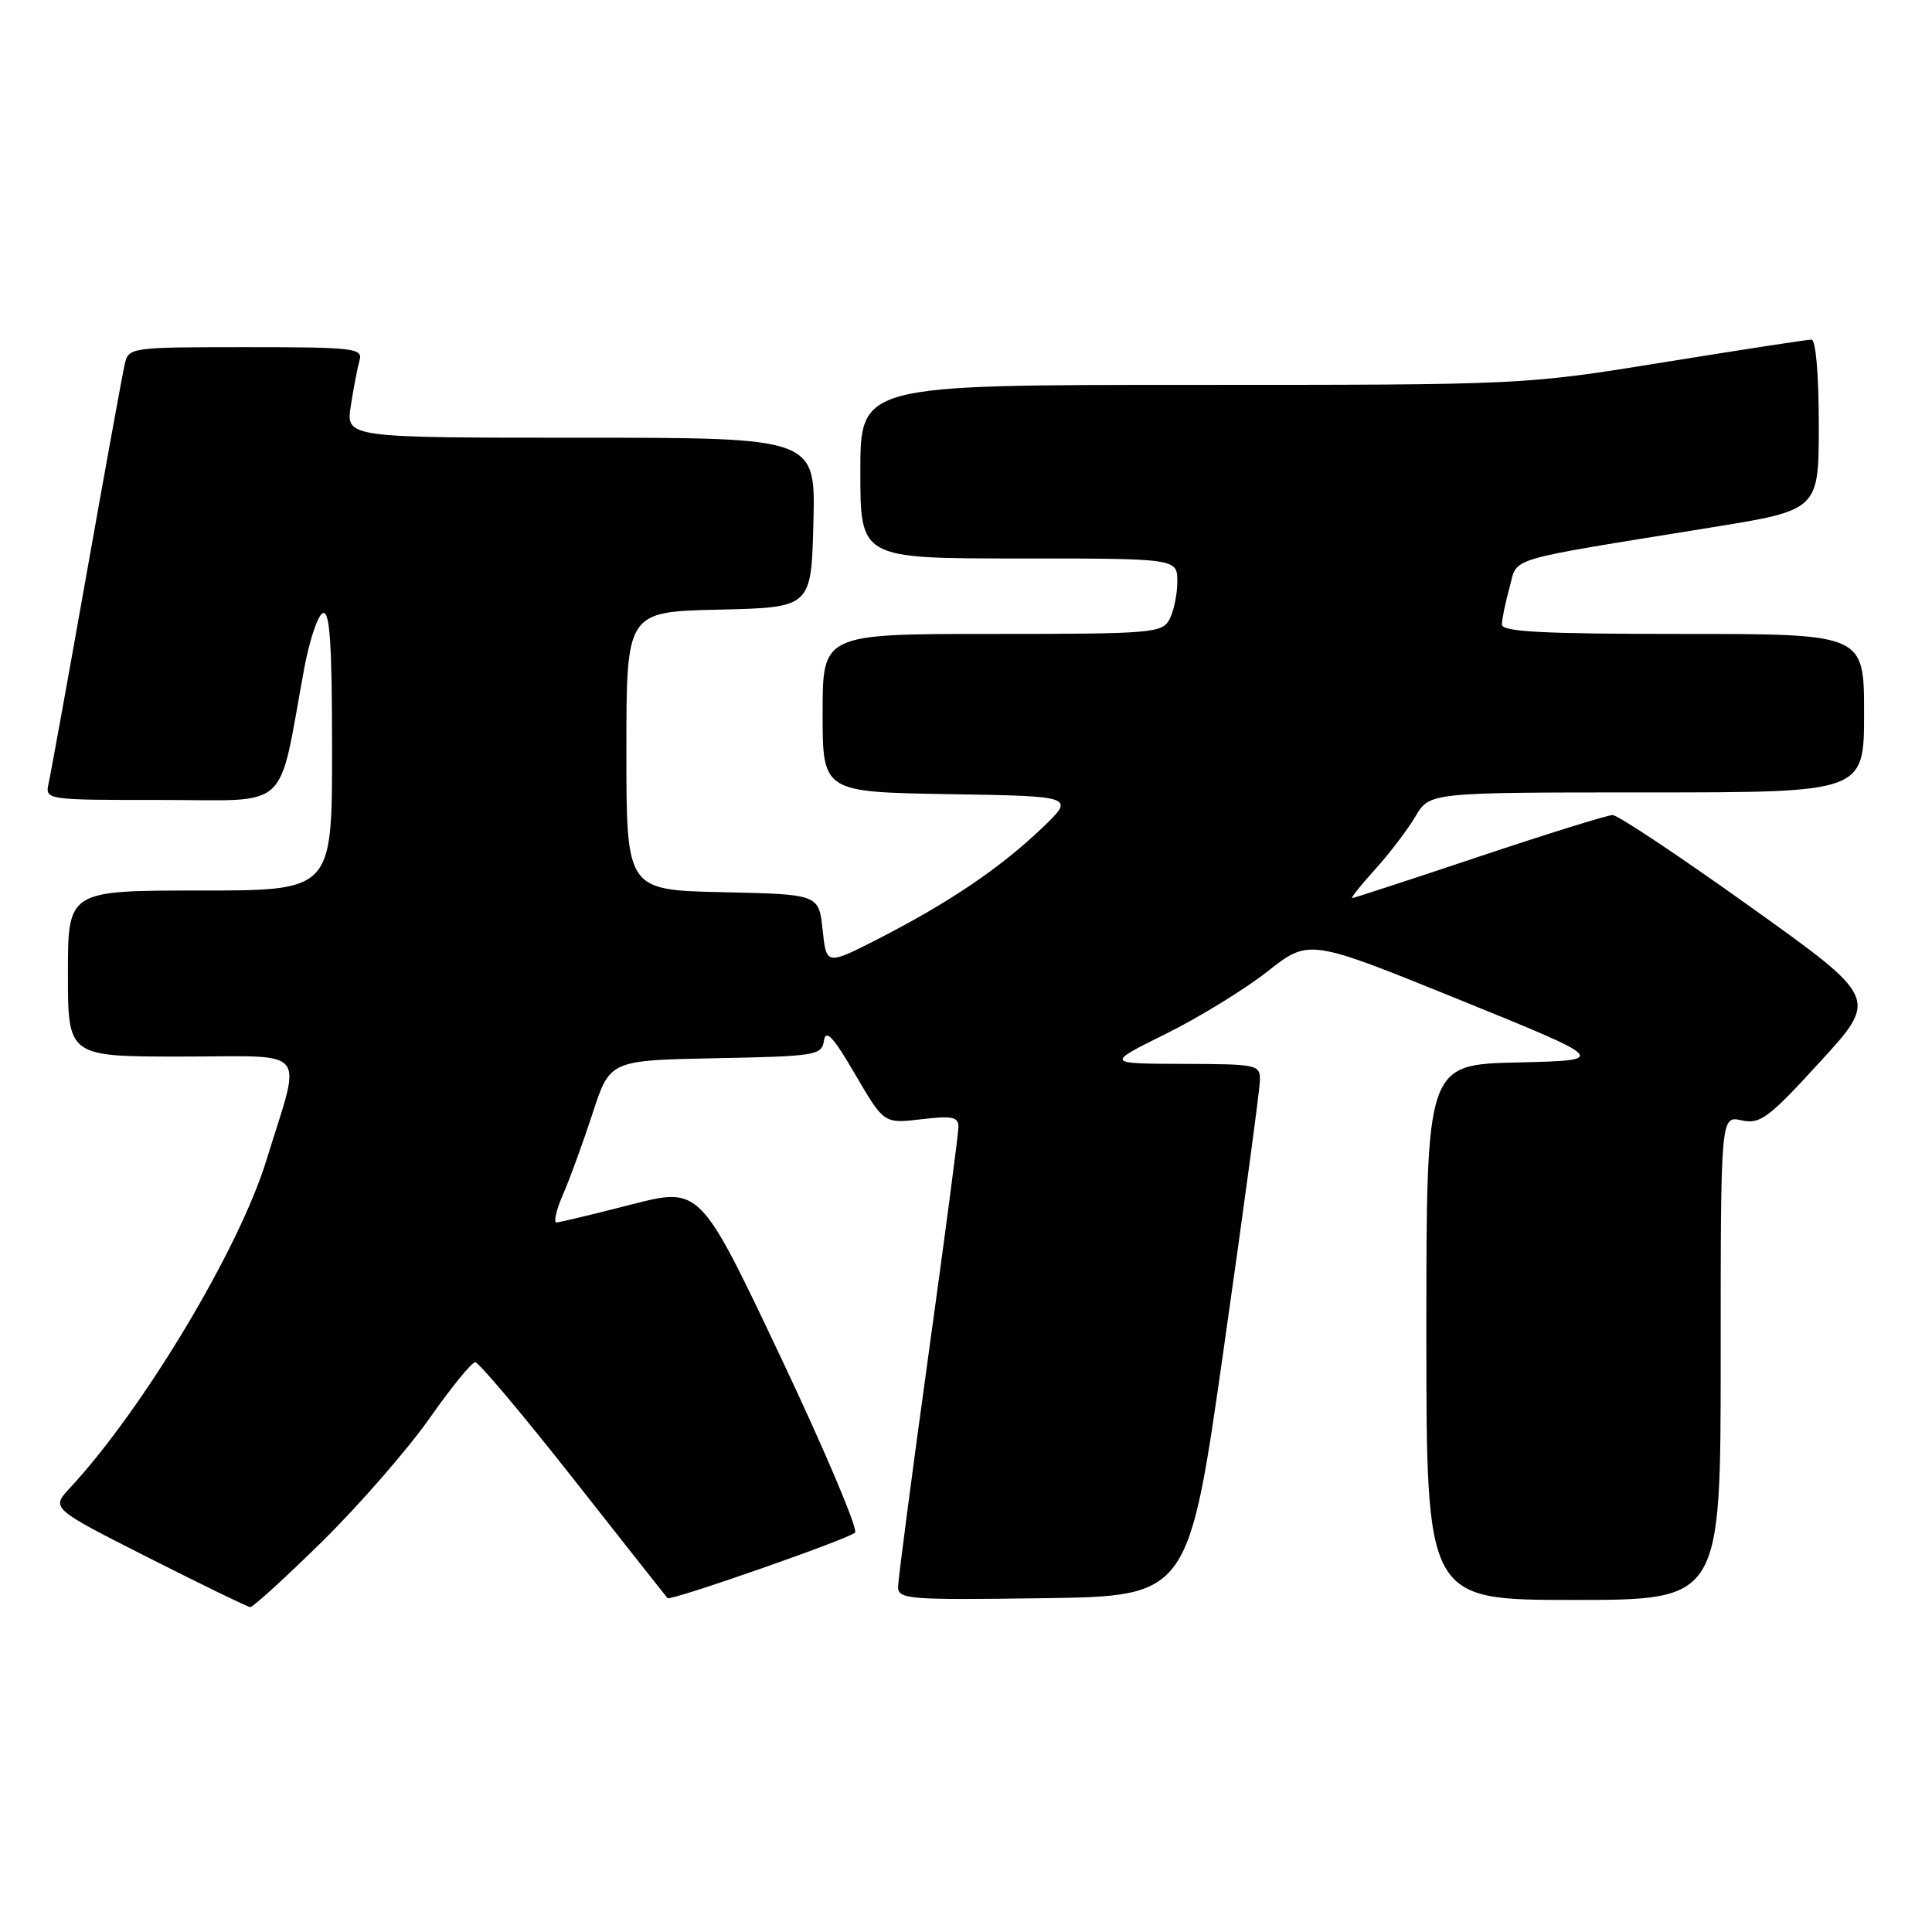 <?xml version="1.0" encoding="UTF-8" standalone="no"?>
<!DOCTYPE svg PUBLIC "-//W3C//DTD SVG 1.1//EN" "http://www.w3.org/Graphics/SVG/1.1/DTD/svg11.dtd" >
<svg xmlns="http://www.w3.org/2000/svg" xmlns:xlink="http://www.w3.org/1999/xlink" version="1.1" viewBox="0 0 256 256">
 <g >
 <path fill="currentColor"
d=" M 42.73 204.22 C 47.63 199.39 54.00 192.07 56.89 187.97 C 59.77 183.86 62.51 180.50 62.97 180.50 C 63.43 180.50 69.30 187.47 76.01 196.00 C 82.72 204.53 88.32 211.62 88.45 211.76 C 88.83 212.18 112.41 203.94 113.30 203.08 C 113.73 202.66 109.29 192.17 103.43 179.79 C 92.76 157.27 92.76 157.27 83.63 159.61 C 78.61 160.90 74.16 161.97 73.74 161.98 C 73.32 161.99 73.71 160.31 74.61 158.25 C 75.51 156.19 77.27 151.35 78.53 147.50 C 80.81 140.50 80.81 140.50 94.84 140.22 C 108.15 139.96 108.88 139.84 109.18 137.88 C 109.42 136.31 110.43 137.40 113.31 142.35 C 117.13 148.89 117.13 148.89 122.06 148.31 C 126.15 147.82 127.00 147.99 127.00 149.31 C 127.00 150.19 125.20 163.86 123.00 179.70 C 120.81 195.54 119.01 209.30 119.00 210.27 C 119.00 211.92 120.39 212.02 138.24 211.77 C 157.49 211.50 157.49 211.50 162.18 178.50 C 164.77 160.35 166.91 144.49 166.94 143.25 C 167.00 141.06 166.72 141.00 156.75 140.97 C 146.50 140.94 146.50 140.94 154.50 136.98 C 158.90 134.80 164.97 131.07 167.98 128.70 C 173.46 124.39 173.46 124.39 193.31 132.44 C 213.16 140.50 213.16 140.50 201.08 140.78 C 189.00 141.06 189.00 141.06 189.00 176.53 C 189.00 212.00 189.00 212.00 208.50 212.00 C 228.00 212.00 228.00 212.00 228.00 179.92 C 228.00 147.84 228.00 147.84 230.76 148.45 C 233.24 148.99 234.32 148.19 241.20 140.66 C 248.88 132.27 248.88 132.27 231.91 120.14 C 222.57 113.46 214.37 108.00 213.68 108.00 C 212.99 108.00 205.04 110.48 196.00 113.50 C 186.96 116.53 179.39 119.00 179.17 119.00 C 178.95 119.00 180.32 117.28 182.23 115.17 C 184.13 113.07 186.53 109.92 187.56 108.17 C 189.43 105.00 189.43 105.00 218.22 105.00 C 247.00 105.00 247.00 105.00 247.00 94.50 C 247.00 84.00 247.00 84.00 223.00 84.00 C 204.46 84.00 199.00 83.72 199.01 82.75 C 199.01 82.06 199.47 79.86 200.02 77.85 C 201.17 73.73 198.91 74.40 226.75 69.89 C 241.00 67.59 241.00 67.59 241.00 56.29 C 241.00 49.63 240.60 45.00 240.03 45.00 C 239.49 45.00 230.70 46.35 220.50 48.00 C 201.95 51.00 201.95 51.00 157.97 51.00 C 114.00 51.00 114.00 51.00 114.00 62.50 C 114.00 74.00 114.00 74.00 135.00 74.00 C 156.00 74.00 156.00 74.00 156.00 77.07 C 156.00 78.75 155.53 81.00 154.96 82.07 C 153.99 83.89 152.65 84.00 131.46 84.00 C 109.00 84.00 109.00 84.00 109.00 94.48 C 109.00 104.95 109.00 104.95 125.75 105.23 C 142.50 105.50 142.50 105.50 138.00 109.79 C 132.50 115.03 125.74 119.60 116.50 124.34 C 109.50 127.92 109.50 127.92 109.00 123.21 C 108.50 118.50 108.50 118.50 95.75 118.22 C 83.00 117.94 83.00 117.94 83.00 99.50 C 83.00 81.06 83.00 81.06 95.25 80.78 C 107.50 80.50 107.50 80.50 107.78 69.25 C 108.07 58.00 108.07 58.00 76.94 58.00 C 45.82 58.00 45.82 58.00 46.49 53.75 C 46.85 51.41 47.37 48.71 47.64 47.75 C 48.10 46.14 46.92 46.00 32.59 46.00 C 17.28 46.00 17.03 46.04 16.53 48.25 C 16.24 49.49 13.97 61.98 11.48 76.00 C 8.99 90.03 6.73 102.51 6.45 103.75 C 5.96 106.00 5.96 106.00 21.41 106.00 C 38.75 106.00 36.76 107.83 40.31 88.57 C 41.02 84.76 42.13 81.46 42.80 81.23 C 43.71 80.93 44.00 85.38 44.00 99.42 C 44.00 118.00 44.00 118.00 26.50 118.00 C 9.00 118.00 9.00 118.00 9.00 129.00 C 9.00 140.00 9.00 140.00 24.02 140.00 C 41.28 140.00 40.00 138.45 35.30 153.74 C 31.69 165.51 18.96 186.74 9.25 197.18 C 6.76 199.86 6.76 199.86 19.63 206.38 C 26.71 209.96 32.79 212.92 33.15 212.95 C 33.51 212.98 37.82 209.05 42.73 204.22 Z "/>
</g>
</svg>